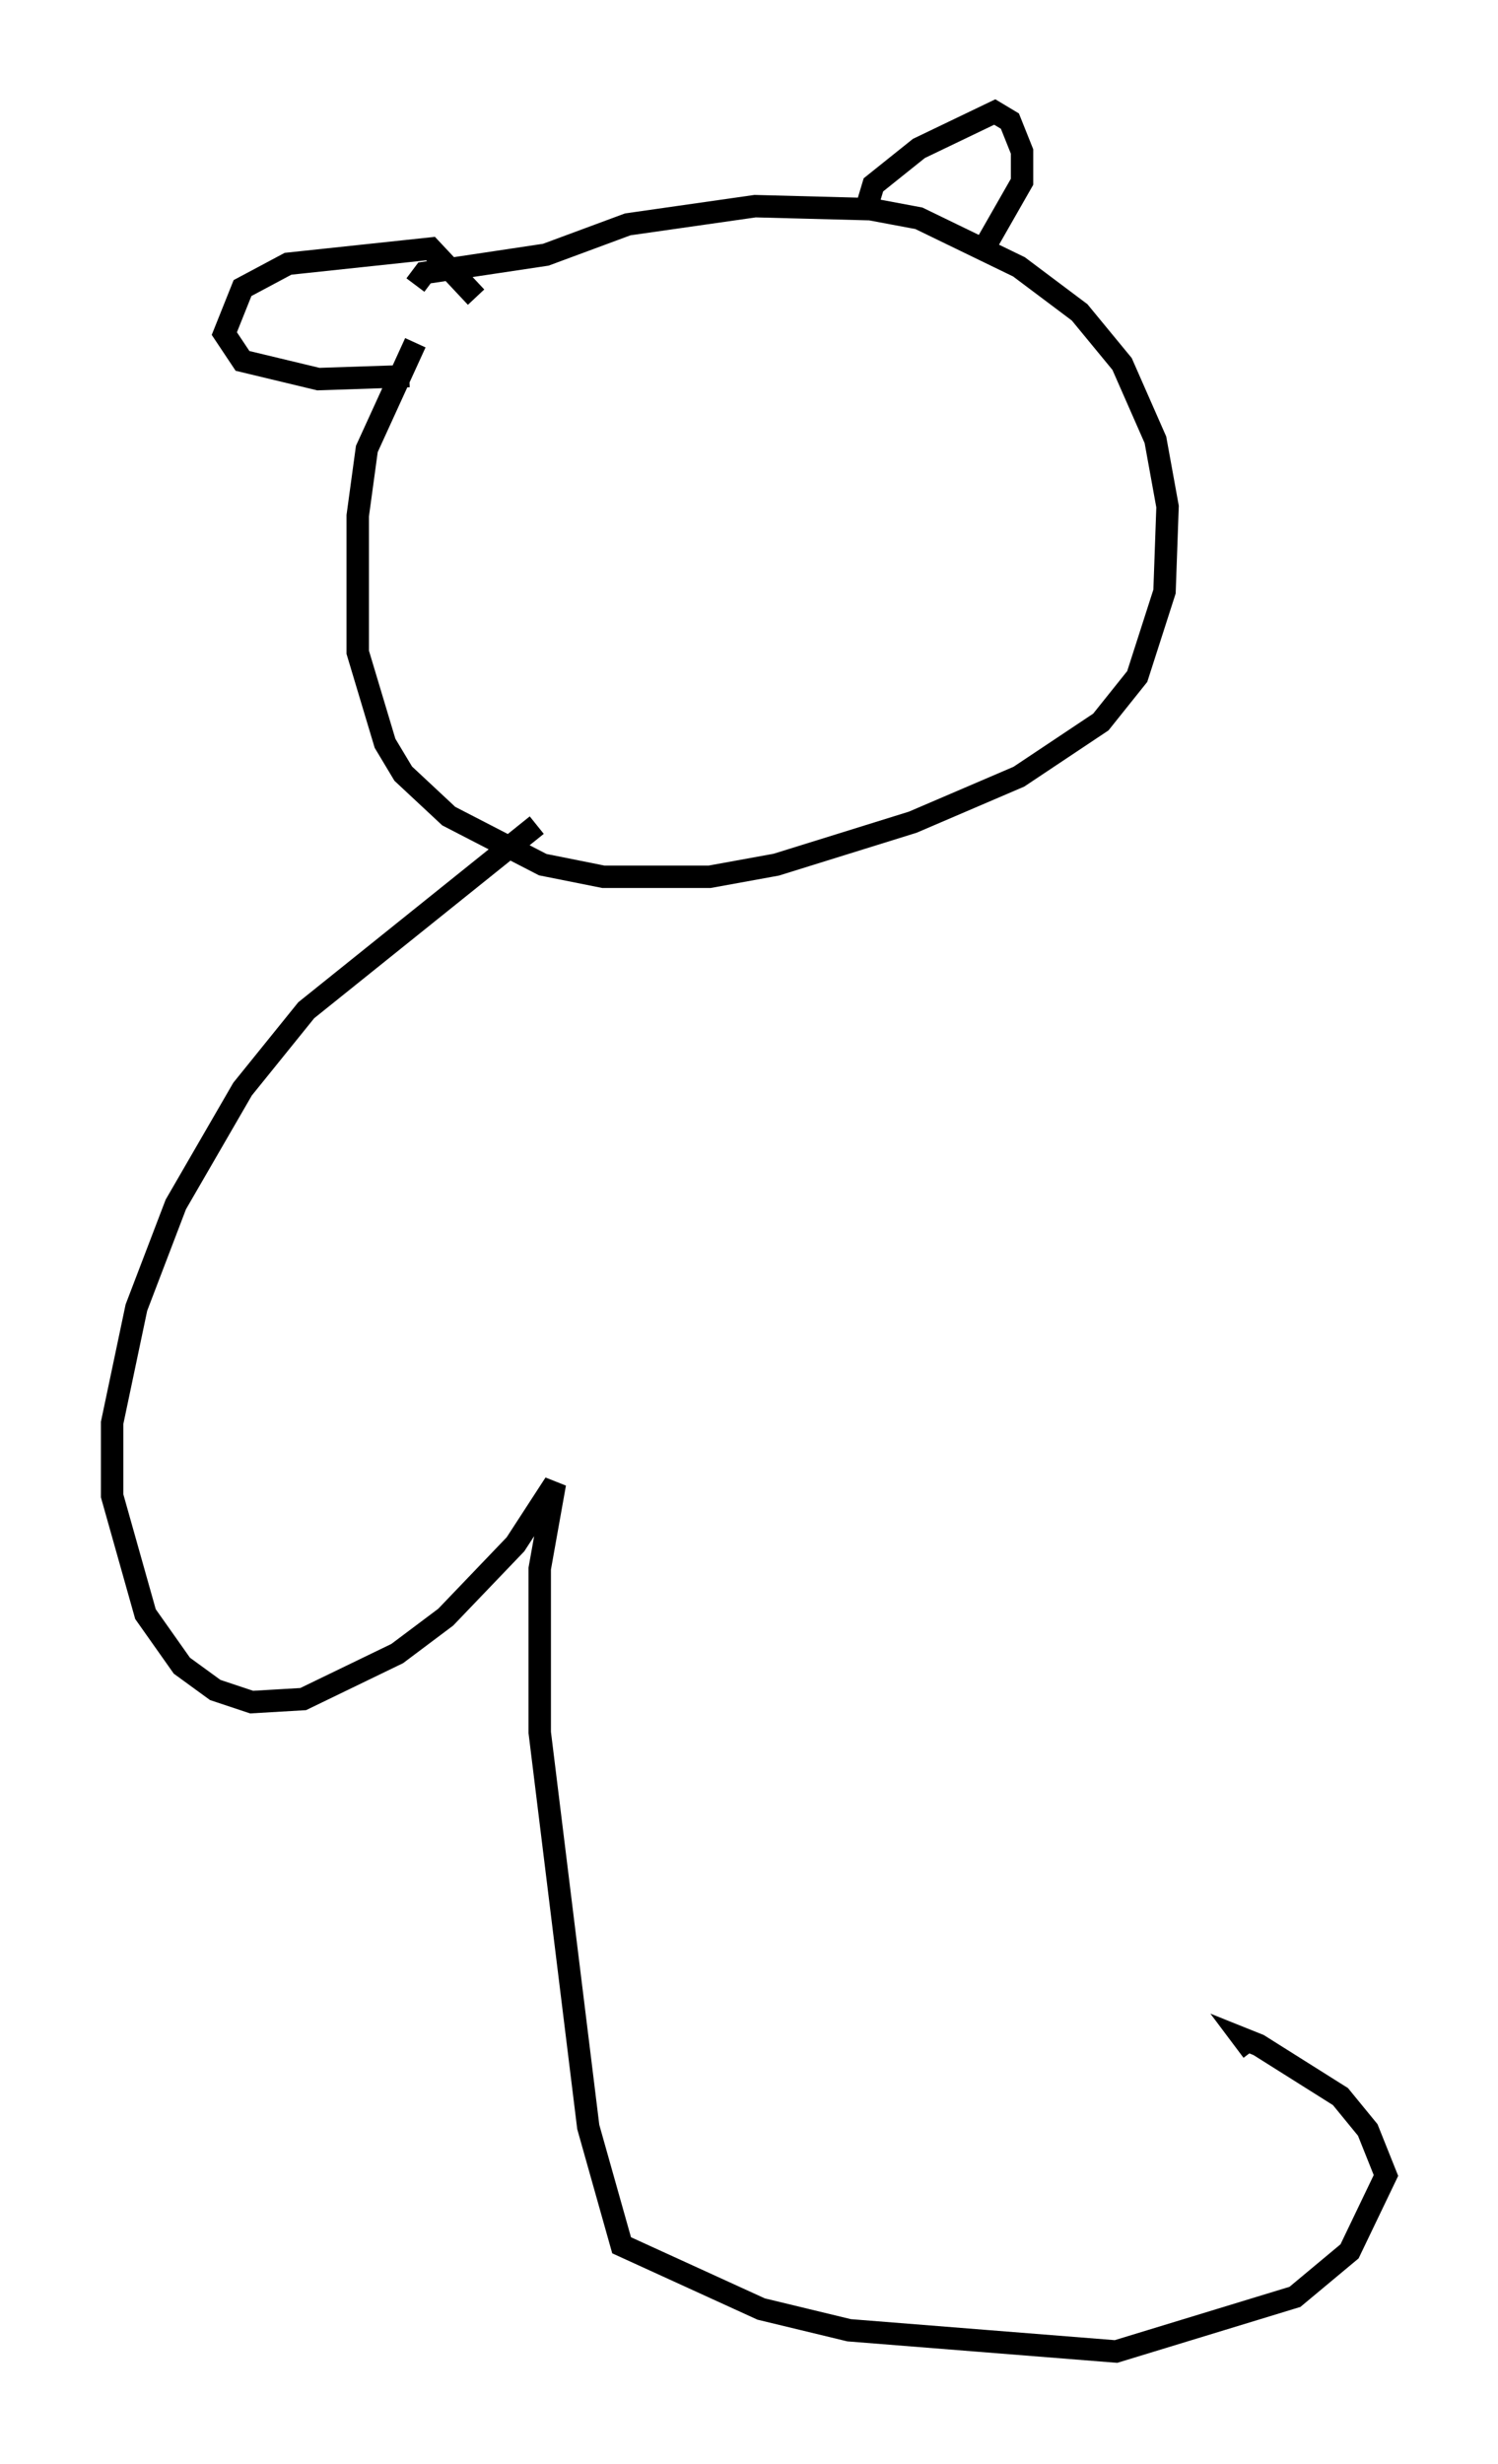 <?xml version="1.0" encoding="utf-8" ?>
<svg baseProfile="full" height="109.864" version="1.1" width="66.833" xmlns="http://www.w3.org/2000/svg" xmlns:ev="http://www.w3.org/2001/xml-events" xmlns:xlink="http://www.w3.org/1999/xlink"><defs /><rect fill="white" height="109.864" width="66.833" x="0" y="0" /><path d="M21.373, 12.036 m-2.842, 3.248 l-2.165, 4.736 -0.406, 2.977 l0.0, 6.089 1.218, 4.059 l0.812, 1.353 2.03, 1.894 l4.195, 2.165 2.706, 0.541 l4.736, 0.0 2.977, -0.541 l6.089, -1.894 4.736, -2.03 l3.654, -2.436 1.624, -2.03 l1.218, -3.789 0.135, -3.789 l-0.541, -2.977 -1.488, -3.383 l-1.894, -2.3 -2.706, -2.03 l-4.465, -2.165 -2.165, -0.406 l-5.142, -0.135 -5.683, 0.812 l-3.654, 1.353 -5.413, 0.812 l-0.406, 0.541 m-0.271, 4.059 l-4.059, 0.135 -3.383, -0.812 l-0.812, -1.218 0.812, -2.03 l2.03, -1.083 6.36, -0.677 l2.03, 2.165 m17.321, -3.654 l0.406, -1.353 2.03, -1.624 l3.383, -1.624 0.677, 0.406 l0.541, 1.353 0.0, 1.353 l-1.624, 2.842 m-20.027, 25.845 l-10.284, 8.254 -2.842, 3.518 l-2.977, 5.142 -1.759, 4.601 l-1.083, 5.142 0.0, 3.248 l1.488, 5.277 1.624, 2.3 l1.488, 1.083 1.624, 0.541 l2.3, -0.135 4.195, -2.03 l2.165, -1.624 3.112, -3.248 l1.759, -2.706 -0.677, 3.789 l0.0, 7.307 2.165, 17.591 l1.488, 5.277 6.225, 2.842 l3.924, 0.947 11.908, 0.947 l7.984, -2.436 2.436, -2.03 l1.624, -3.383 -0.812, -2.03 l-1.218, -1.488 -3.654, -2.3 l-0.677, -0.271 0.406, 0.541 " fill="none" stroke="black" stroke-width="1" /></svg>